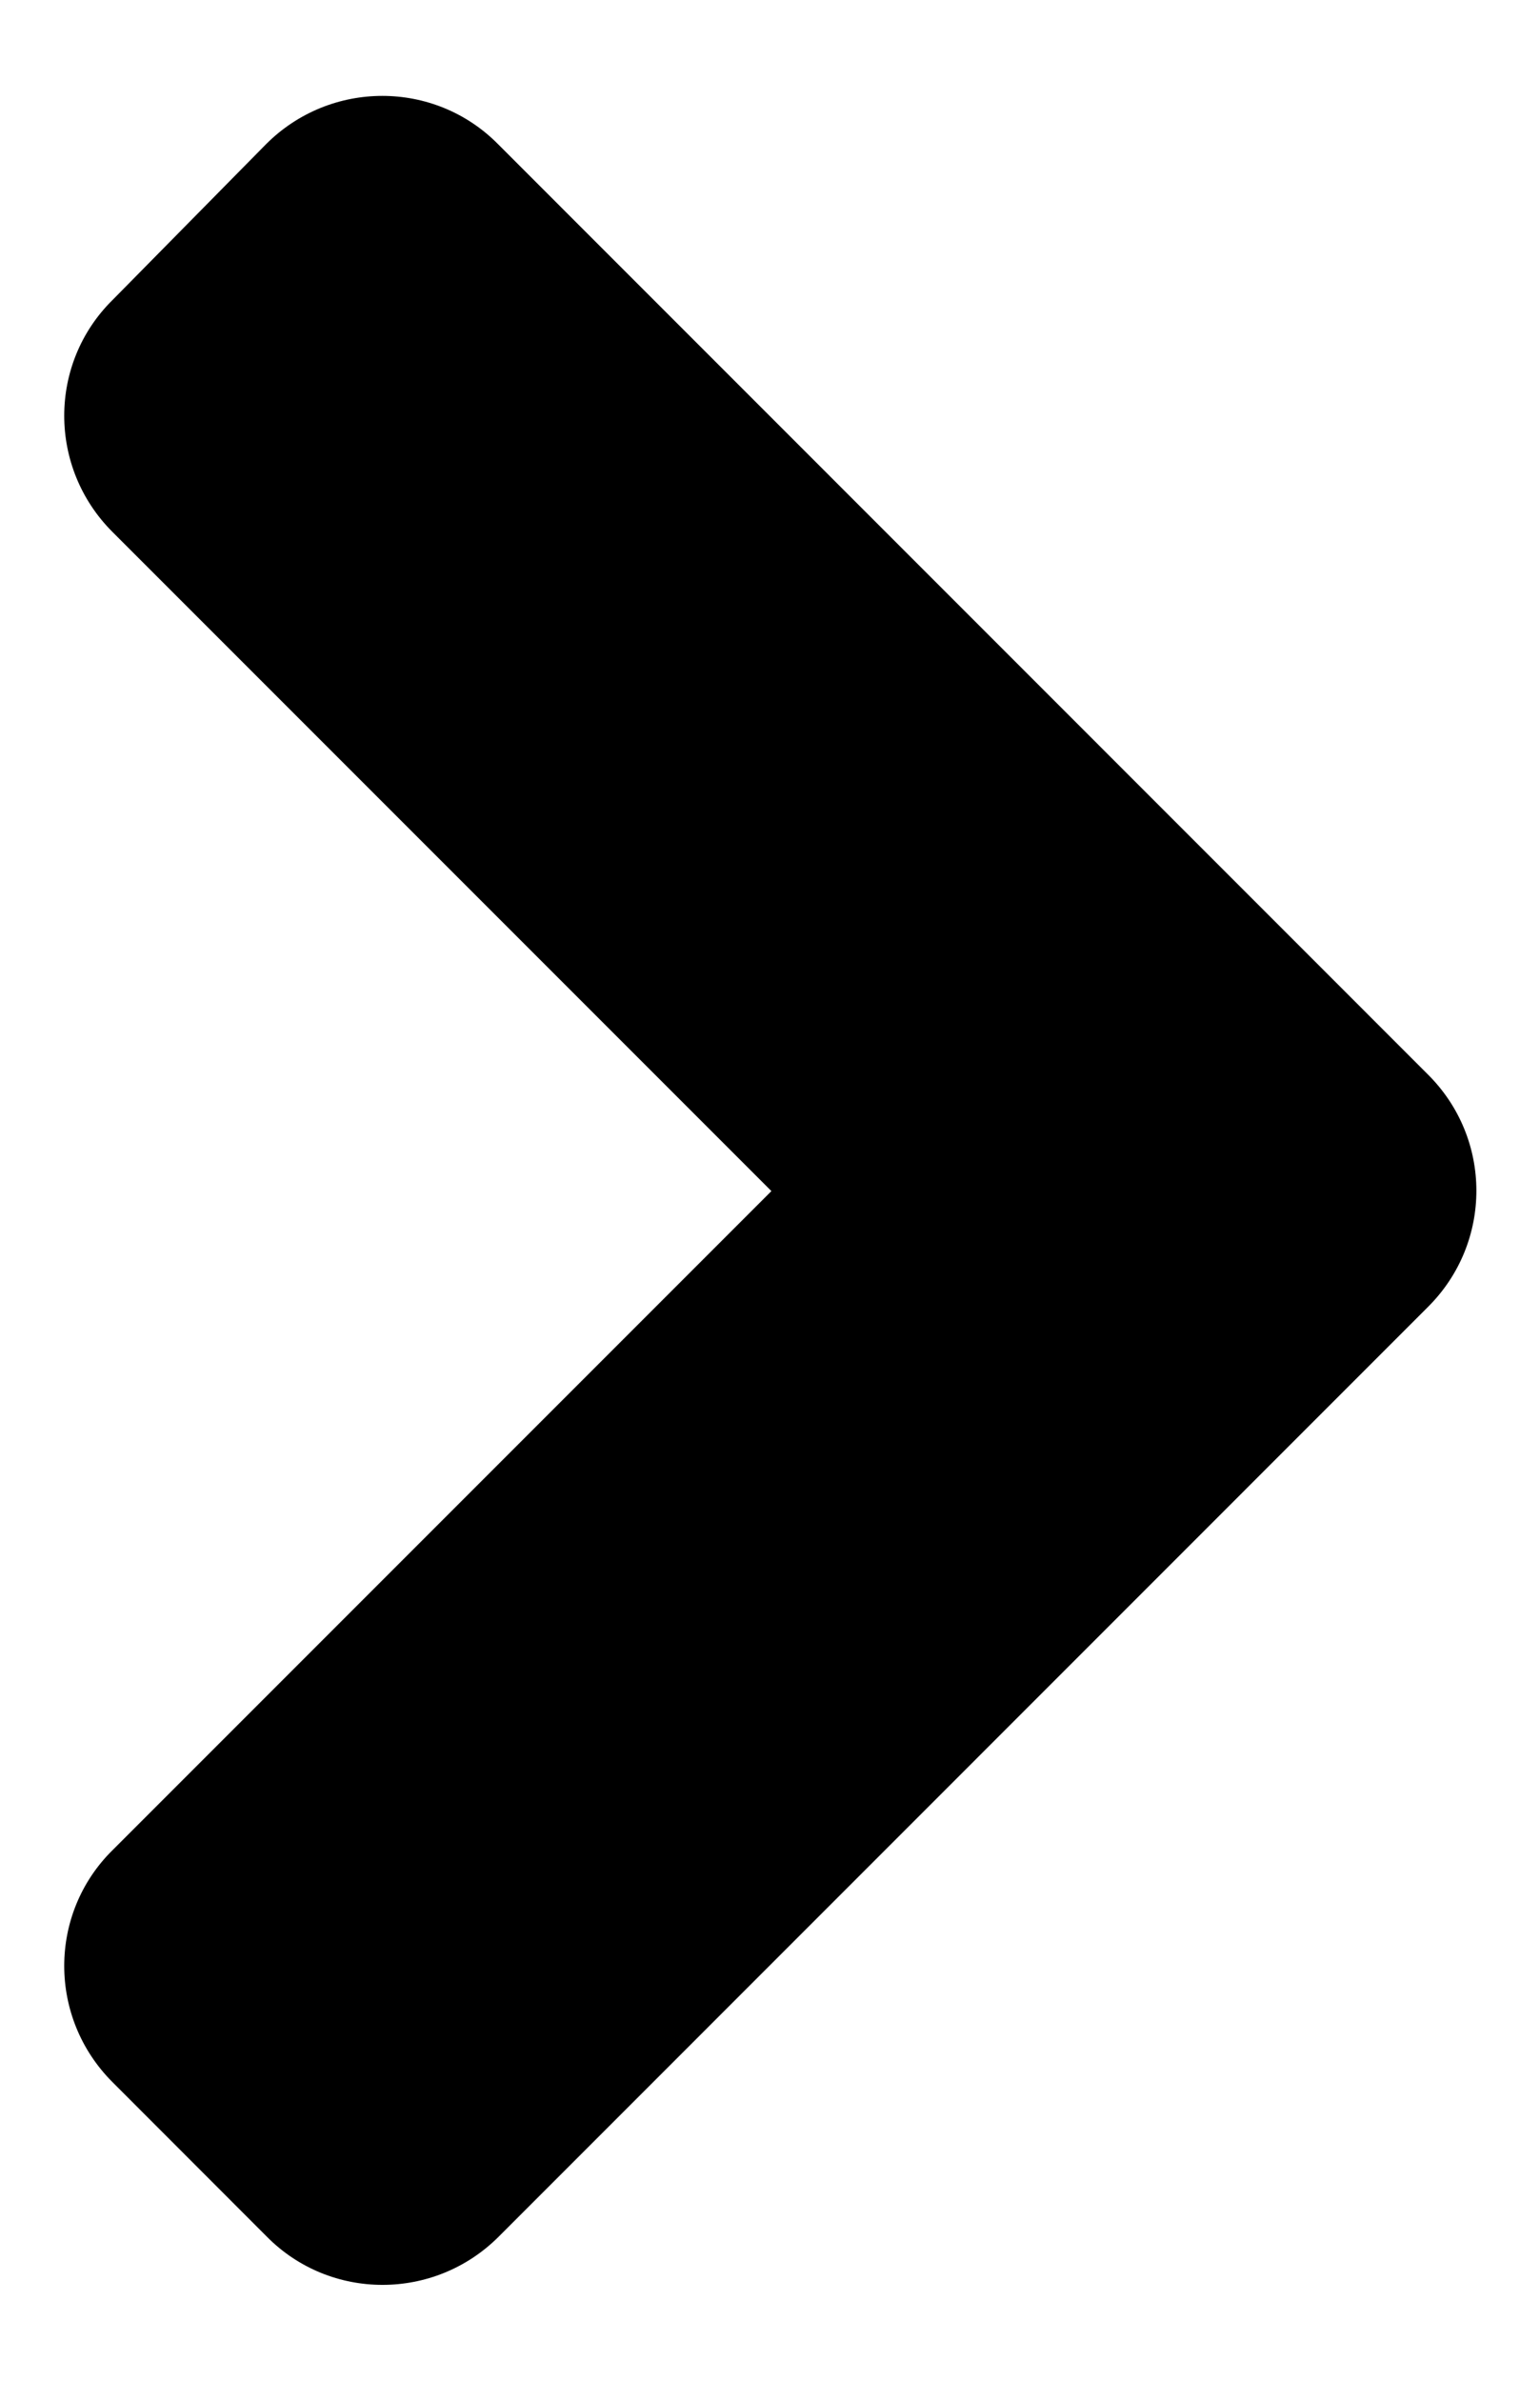 <svg width="11" height="17" viewBox="0 0 11 17" fill="none" xmlns="http://www.w3.org/2000/svg">
<path d="M10.202 9.33L3.562 15.971C3.103 16.43 2.36 16.43 1.906 15.971L0.803 14.867C0.344 14.408 0.344 13.666 0.803 13.212L5.51 8.505L0.803 3.798C0.344 3.339 0.344 2.597 0.803 2.143L1.901 1.029C2.36 0.57 3.103 0.57 3.557 1.029L10.197 7.67C10.661 8.129 10.661 8.871 10.202 9.33V9.33Z" fill="black"/>
</svg>
